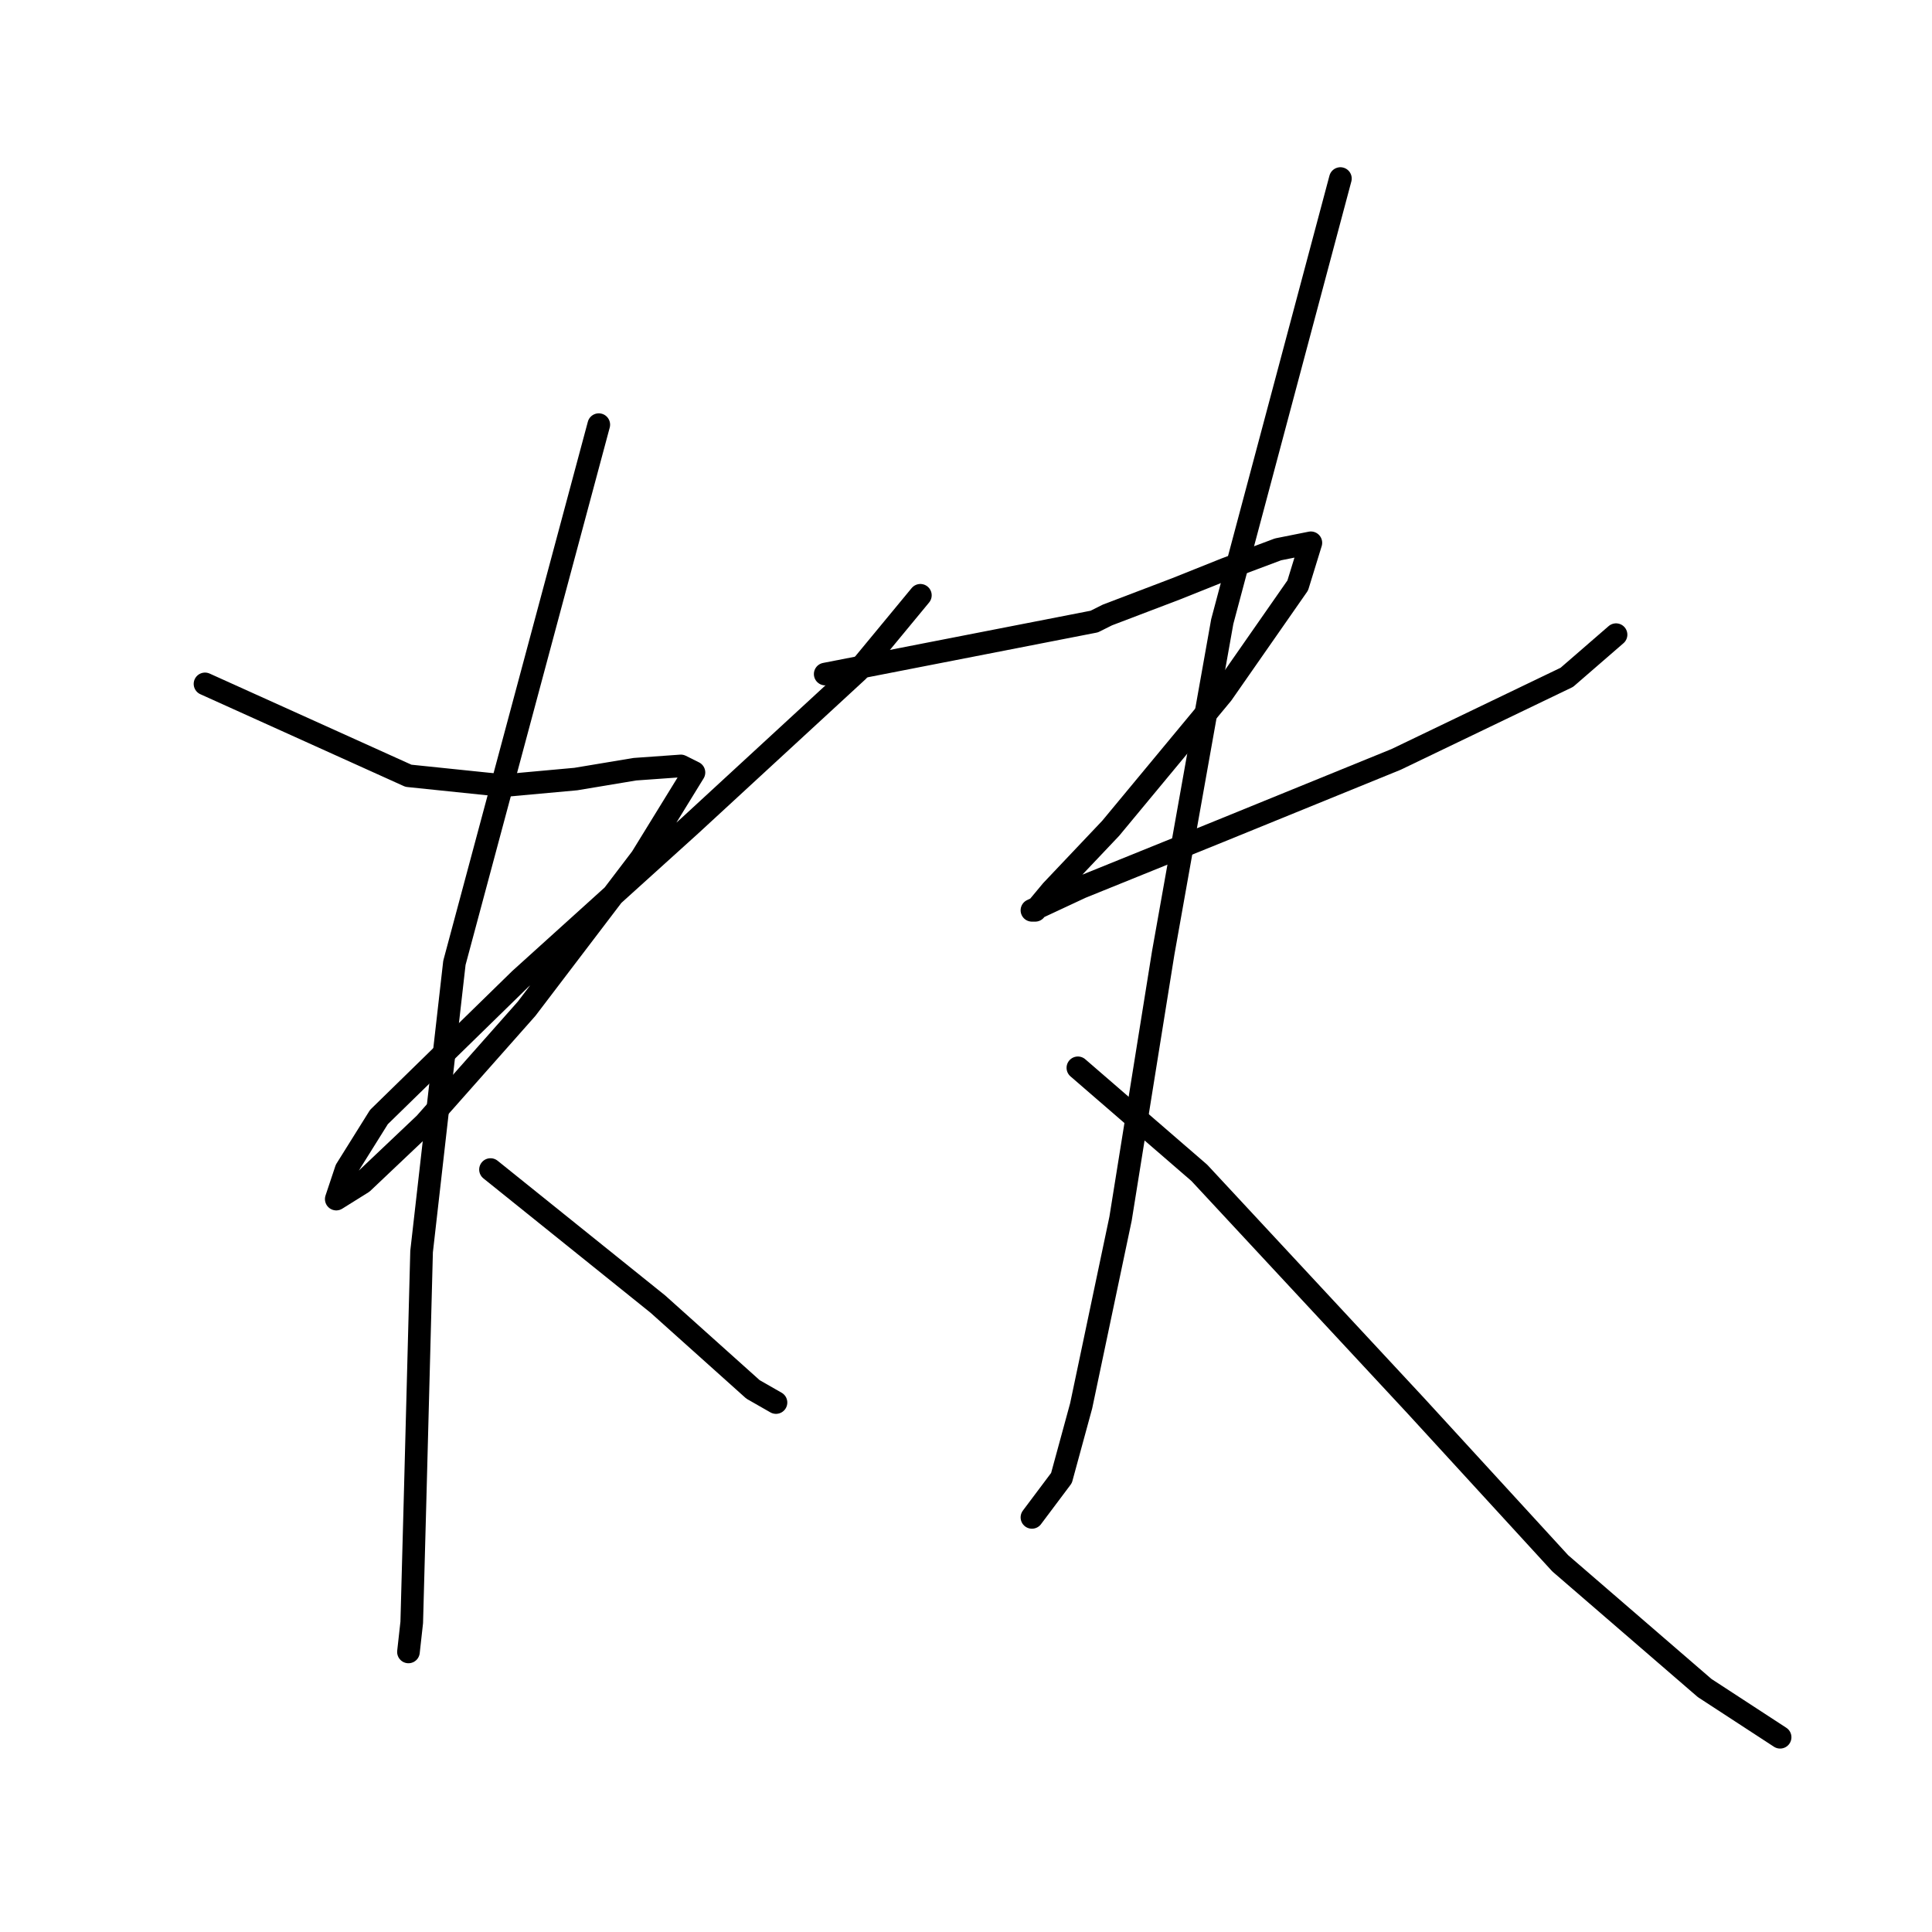 <?xml version="1.0" standalone="no"?>
    <svg width="256" height="256" xmlns="http://www.w3.org/2000/svg" version="1.1">
    <polyline stroke="black" stroke-width="3" stroke-linecap="round" fill="transparent" stroke-linejoin="round" points="27.165 90.62 54.123 102.794 66.733 104.099 76.299 103.229 84.125 101.925 90.213 101.49 91.952 102.359 84.995 113.665 69.776 133.666 56.297 148.884 48.036 156.711 44.557 158.885 45.862 154.972 50.21 148.015 68.907 129.753 91.517 109.316 113.692 88.88 121.954 78.88 121.954 78.88 " />
        <polyline stroke="black" stroke-width="3" stroke-linecap="round" fill="transparent" stroke-linejoin="round" points="79.342 56.269 60.211 127.579 55.862 165.842 54.993 198.888 54.558 214.976 54.123 218.889 54.123 218.889 " />
        <polyline stroke="black" stroke-width="3" stroke-linecap="round" fill="transparent" stroke-linejoin="round" points="64.994 154.972 87.169 172.799 99.778 184.104 102.822 185.843 102.822 185.843 " />
        <polyline stroke="black" stroke-width="3" stroke-linecap="round" fill="transparent" stroke-linejoin="round" points="109.344 89.315 144.999 82.358 146.738 81.488 155.869 78.01 162.391 75.401 169.348 72.792 173.696 71.923 171.957 77.575 161.956 91.924 147.173 109.751 139.346 118.013 137.172 120.622 136.737 120.622 143.26 117.578 161.522 110.186 185.001 100.62 207.612 89.75 214.134 84.097 214.134 84.097 " />
        <polyline stroke="black" stroke-width="3" stroke-linecap="round" fill="transparent" stroke-linejoin="round" points="177.61 23.659 161.956 82.358 154.13 126.274 148.477 161.494 143.26 186.278 140.651 195.844 136.737 201.062 136.737 201.062 " />
        <polyline stroke="black" stroke-width="3" stroke-linecap="round" fill="transparent" stroke-linejoin="round" points="142.825 141.492 158.913 155.406 187.61 186.278 206.742 207.149 225.874 223.672 235.874 230.194 235.874 230.194 " />
        </svg>
